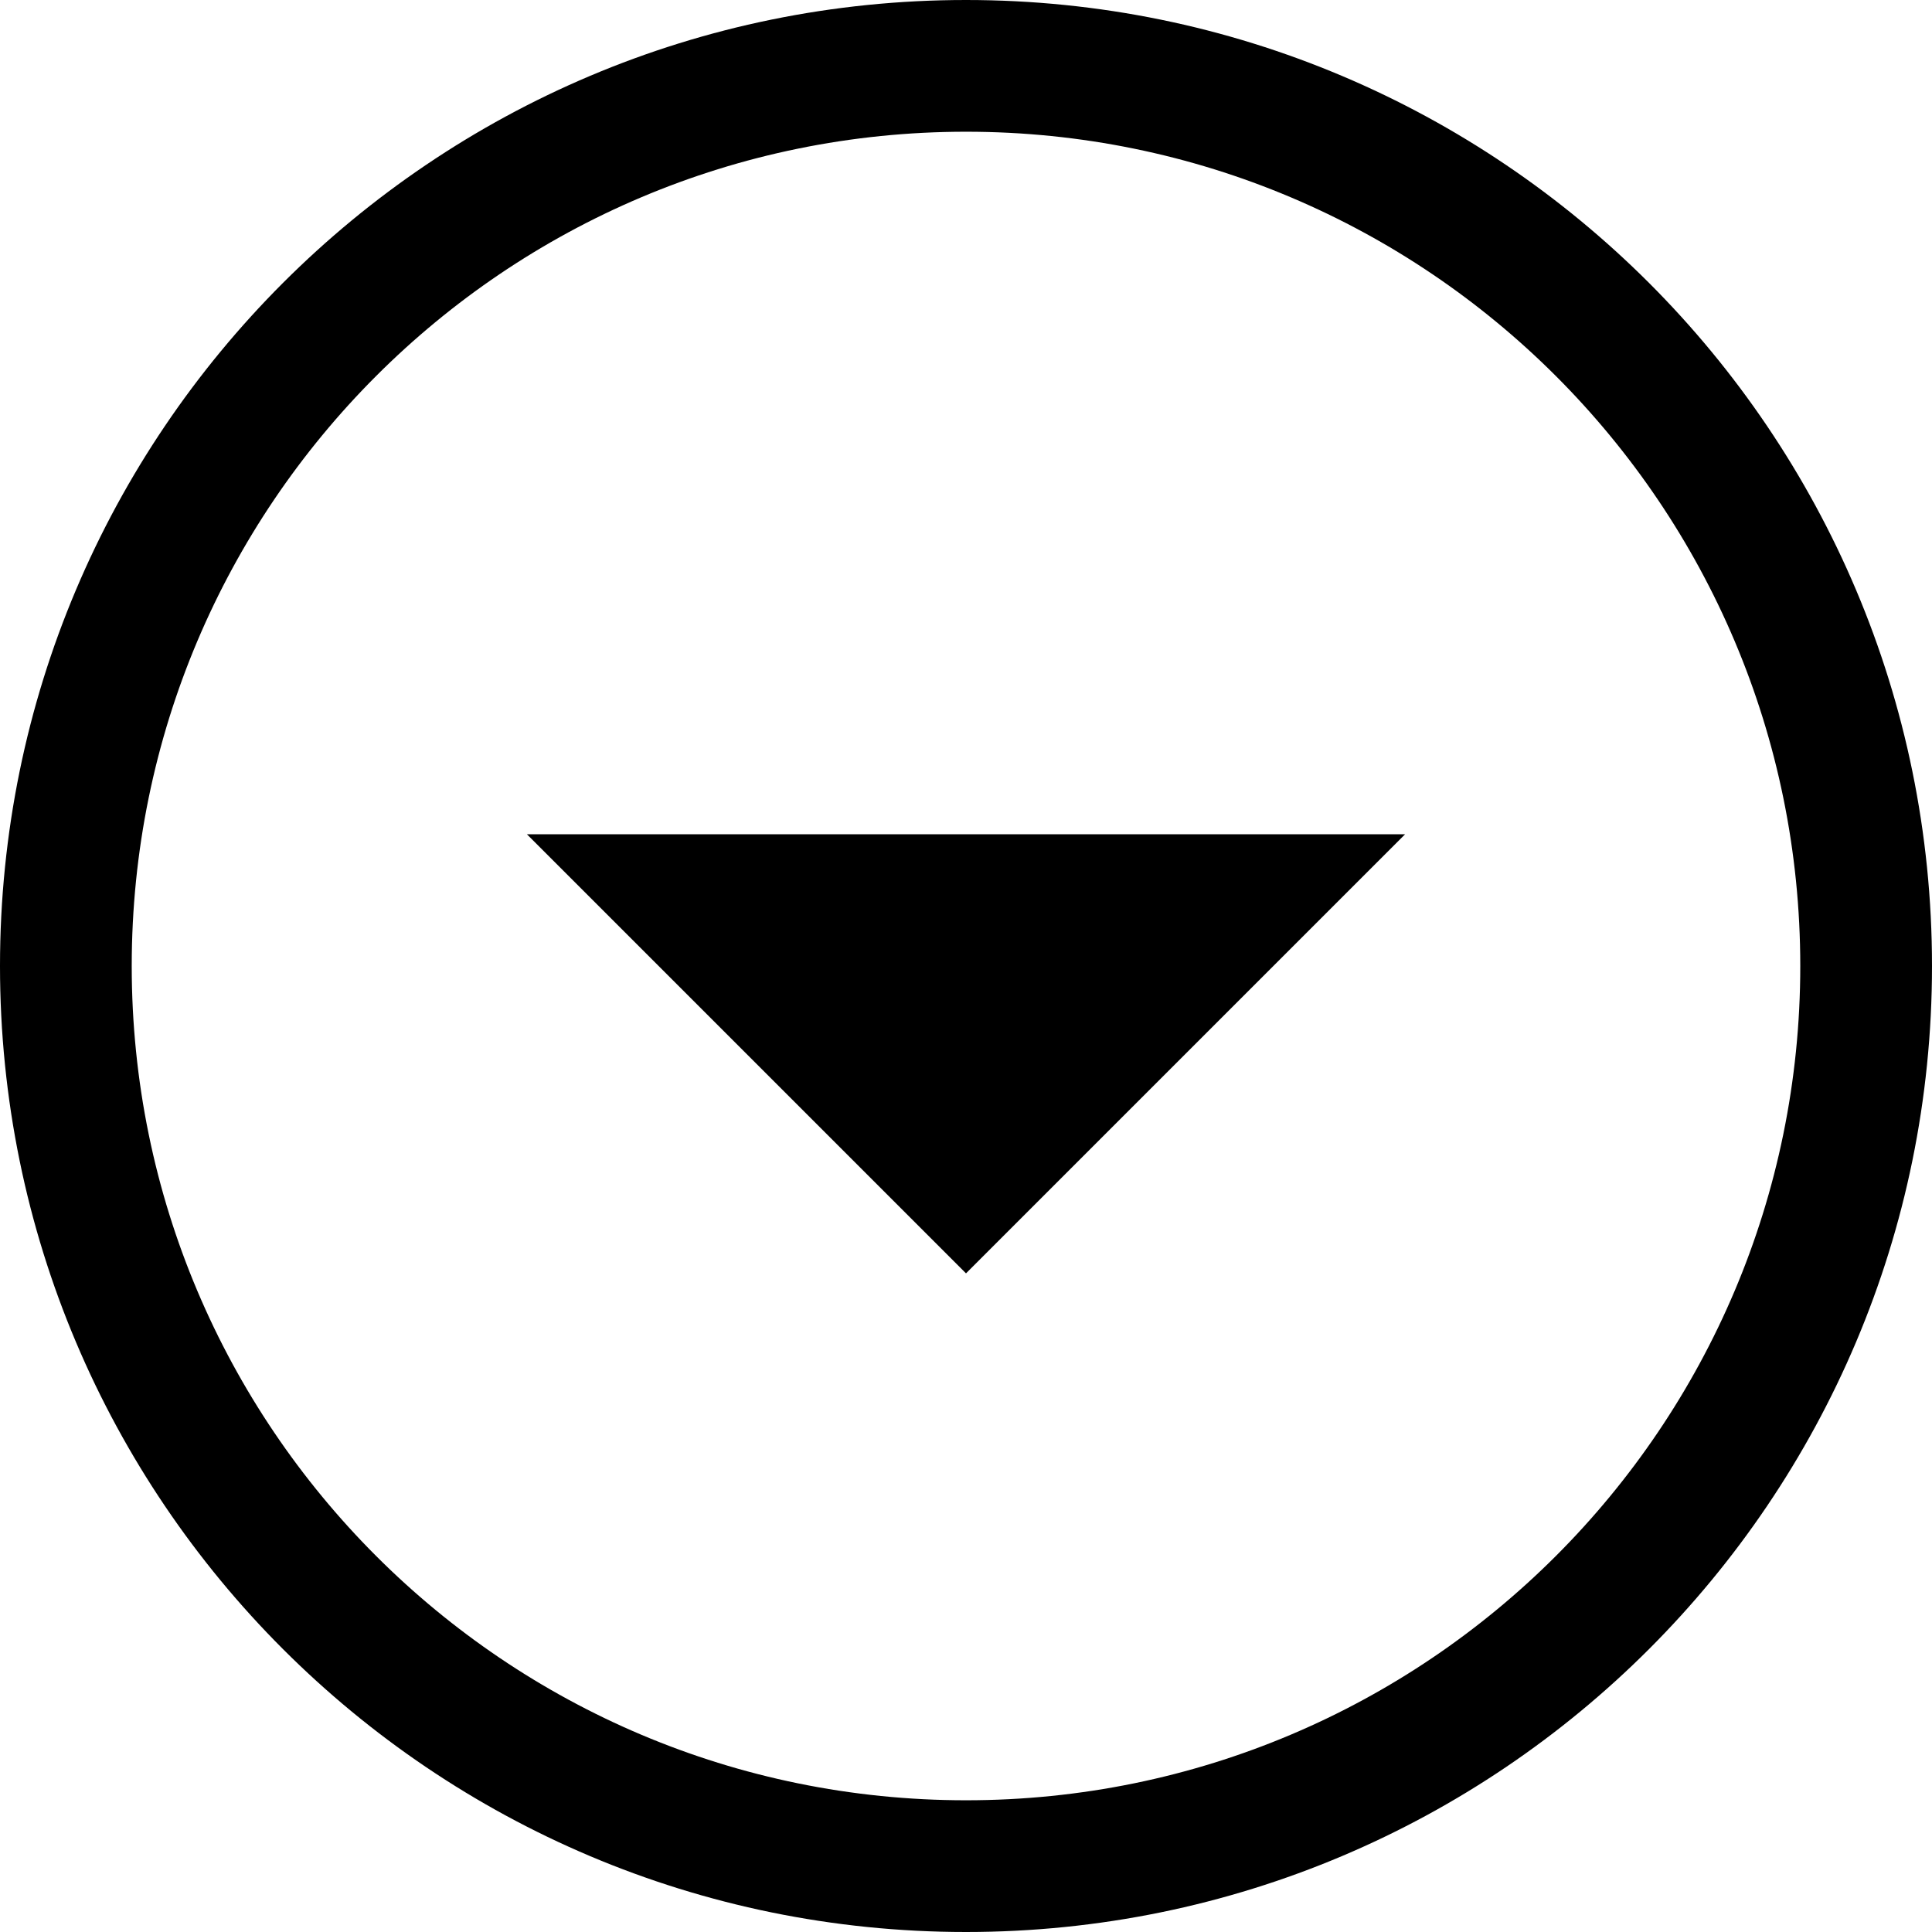 <svg width="22" height="22" viewBox="0 0 22 22" fill="none" xmlns="http://www.w3.org/2000/svg">
<path d="M11 1.5C16.247 1.5 20.5 5.753 20.5 11C20.5 16.247 16.247 20.5 11 20.5C5.753 20.5 1.5 16.247 1.5 11C1.5 5.753 5.753 1.5 11 1.5ZM11 9.53674e-07C4.925 4.22569e-07 5.31105e-07 4.925 0 11C-5.31105e-07 17.075 4.925 22 11 22C17.075 22 22 17.075 22 11C22 4.925 17.075 1.48478e-06 11 9.53674e-07Z" fill="black"/>
<path d="M6 9.5L11 14.5L16 9.5L6 9.5Z" fill="black"/>
</svg>
